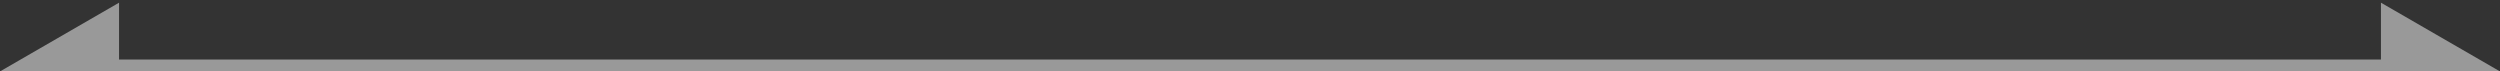 <svg xmlns="http://www.w3.org/2000/svg" fill="none" viewBox="0 0 105 3">
<rect x="0" y="0" width="105" height="3" fill="#333333" stroke="none"/>
<path d="M0 3L5 5.887L5 0.113L0 3ZM105 3L100 0.113L100 5.887L105 3ZM4.5 3.5L100.5 3.5L100.5 2.5L4.5 2.5L4.5 3.5Z" fill="white" fill-opacity="0.5"/>
</svg>
